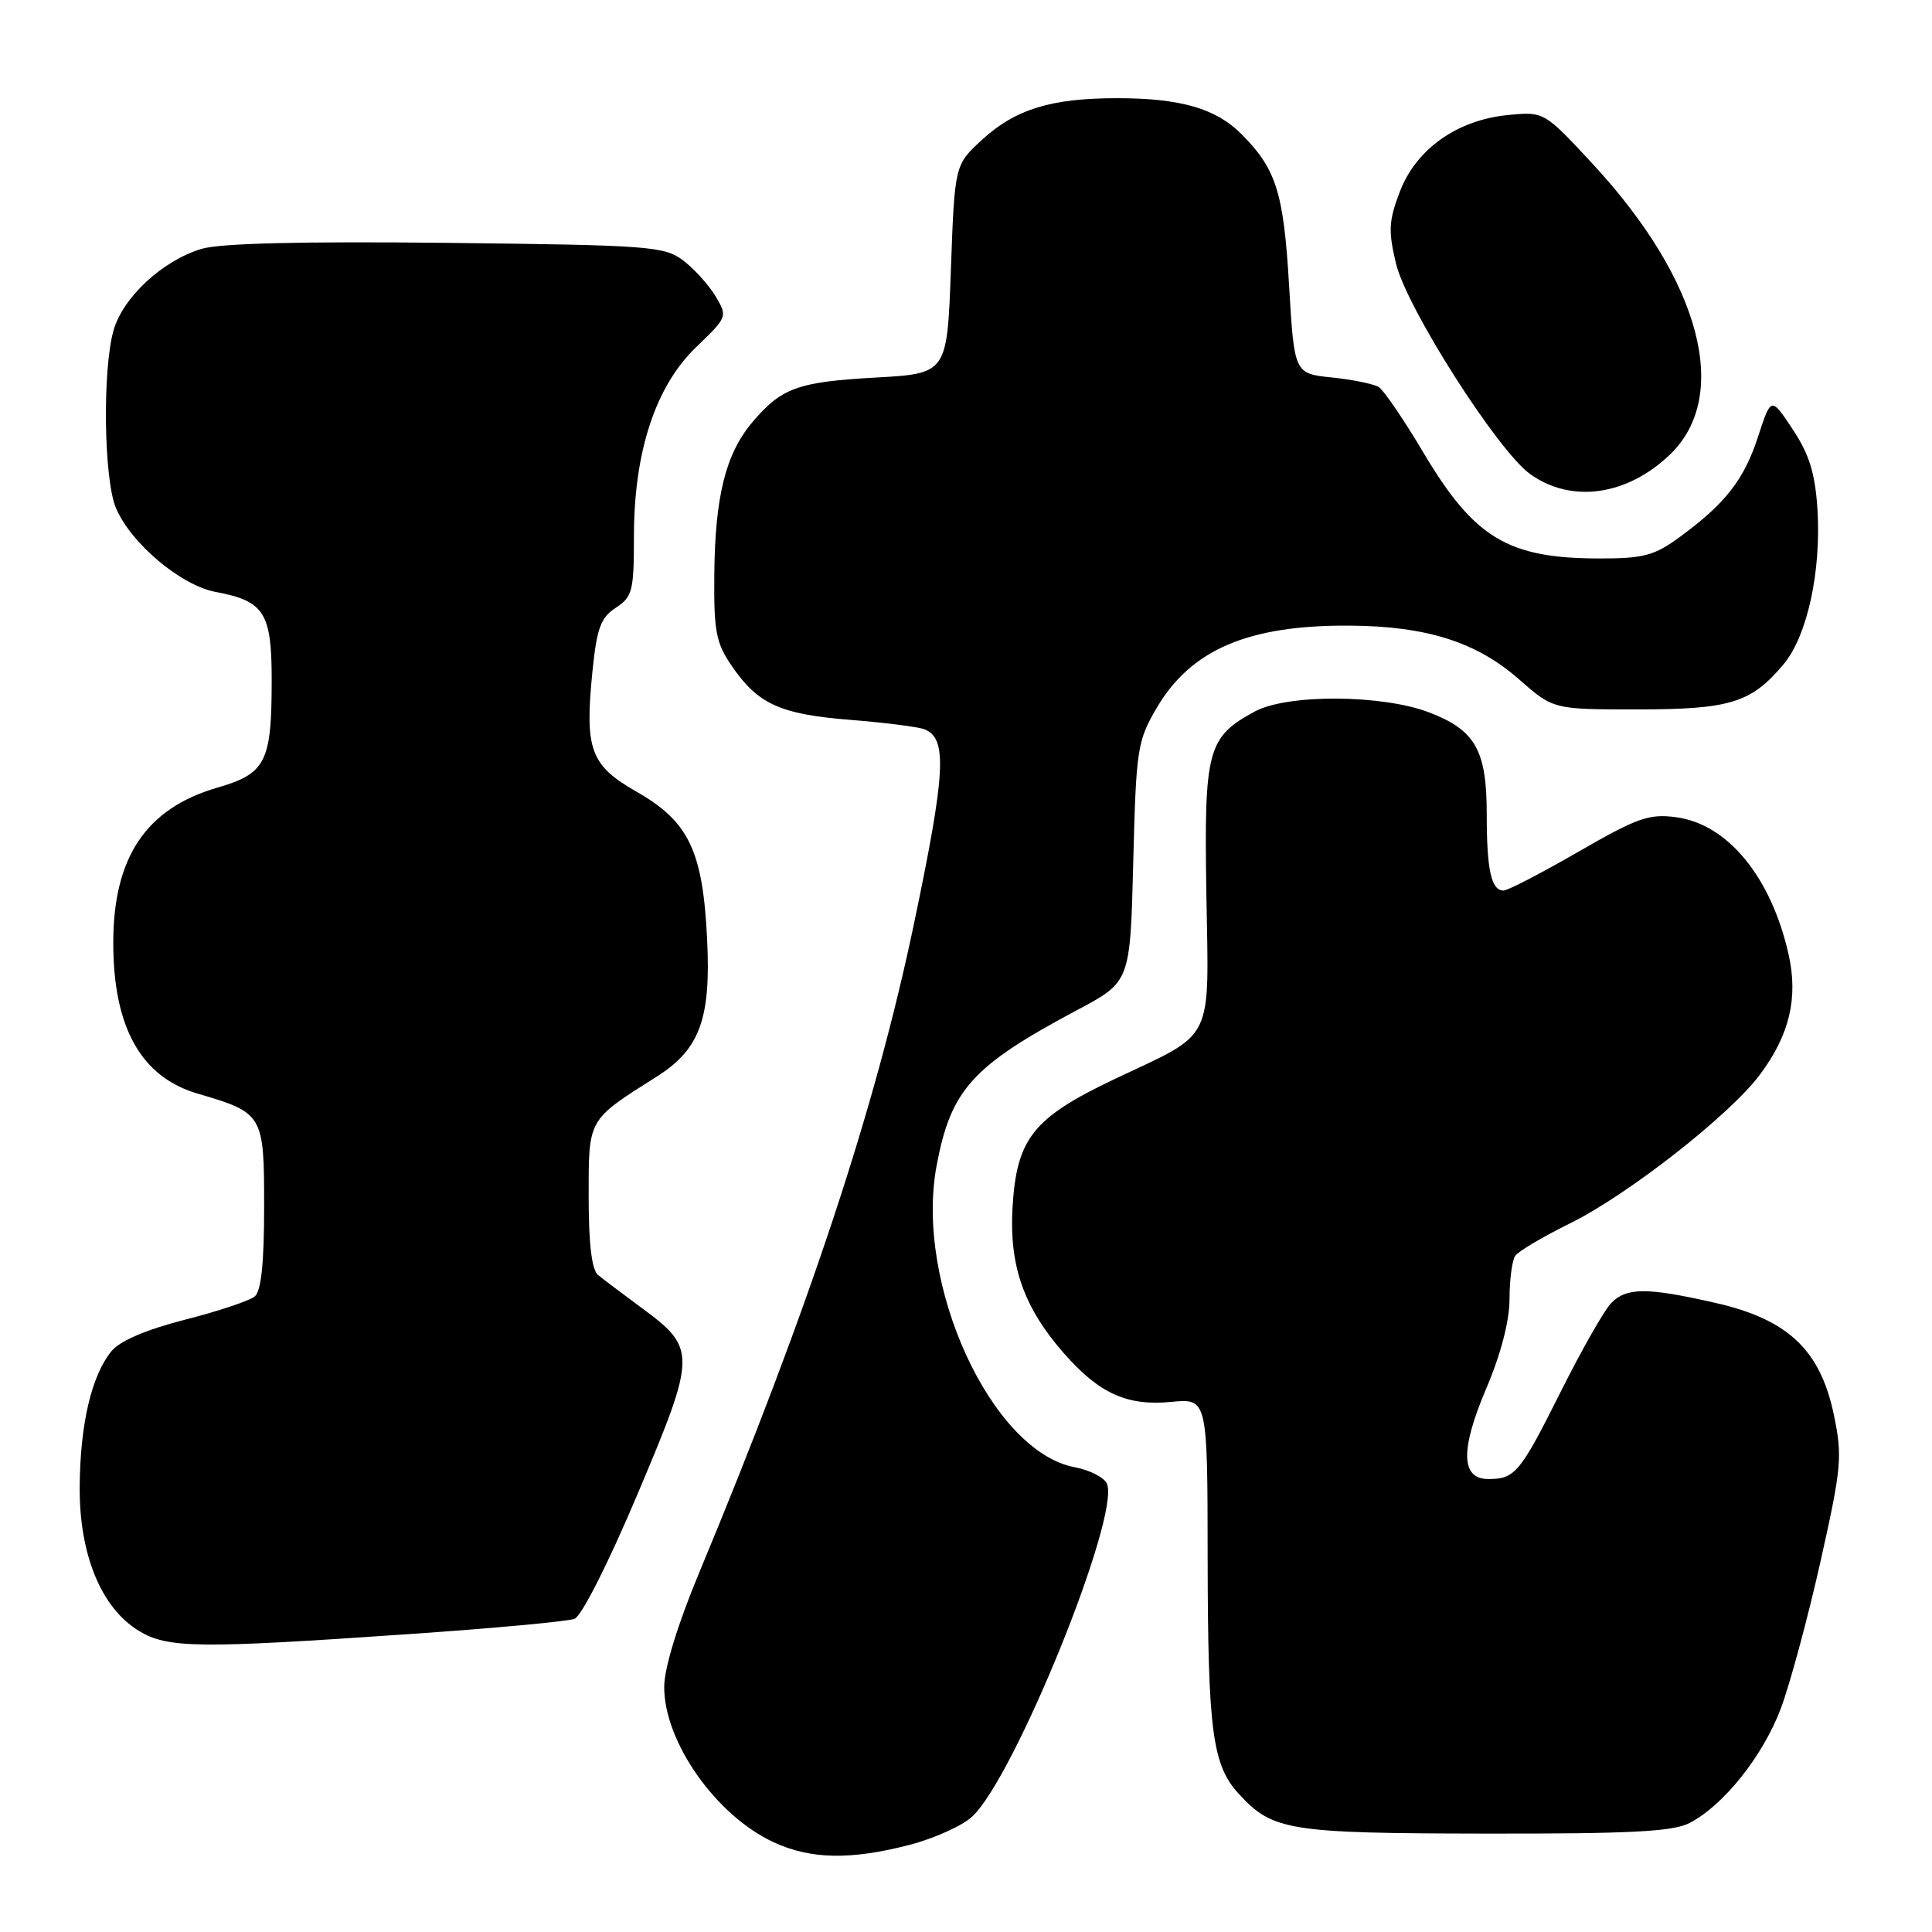 <?xml version="1.0" encoding="UTF-8" standalone="no"?>
<!DOCTYPE svg PUBLIC "-//W3C//DTD SVG 1.1//EN" "http://www.w3.org/Graphics/SVG/1.1/DTD/svg11.dtd" >
<svg xmlns="http://www.w3.org/2000/svg" xmlns:xlink="http://www.w3.org/1999/xlink" version="1.1" viewBox="0 0 256 256">
 <g >
 <path fill="currentColor"
d=" M 120.53 244.45 C 123.80 243.60 127.54 241.91 128.83 240.70 C 134.44 235.46 148.39 201.06 146.69 196.64 C 146.37 195.80 144.44 194.80 142.42 194.42 C 131.37 192.35 121.18 170.12 124.10 154.49 C 125.99 144.36 128.82 141.24 142.80 133.80 C 149.76 130.09 149.76 130.09 150.16 114.26 C 150.54 99.20 150.70 98.19 153.27 93.80 C 157.82 86.05 165.44 82.80 178.89 82.90 C 189.03 82.97 195.67 85.08 201.26 90.00 C 205.81 94.00 205.81 94.00 216.95 94.00 C 229.24 94.00 232.02 93.14 236.31 88.05 C 239.47 84.29 241.34 75.72 240.82 67.45 C 240.51 62.71 239.74 60.20 237.55 56.90 C 234.68 52.56 234.68 52.56 232.96 57.84 C 231.10 63.55 228.66 66.69 222.60 71.14 C 219.22 73.62 217.80 74.00 212.00 74.00 C 199.81 74.00 195.36 71.33 188.59 59.94 C 186.01 55.60 183.36 51.71 182.70 51.29 C 182.04 50.88 179.25 50.30 176.50 50.02 C 171.50 49.50 171.50 49.50 170.81 37.82 C 170.09 25.49 169.11 22.38 164.47 17.74 C 161.09 14.36 156.38 13.01 148.00 13.01 C 139.31 13.01 134.55 14.47 130.16 18.49 C 126.50 21.84 126.50 21.84 126.00 35.67 C 125.50 49.50 125.50 49.50 116.00 50.03 C 105.66 50.61 103.53 51.39 99.63 56.02 C 96.15 60.17 94.74 65.83 94.65 76.12 C 94.58 83.68 94.86 85.18 96.99 88.28 C 100.44 93.31 103.39 94.65 112.72 95.39 C 117.25 95.75 121.64 96.31 122.48 96.63 C 125.56 97.81 125.32 102.31 121.10 122.43 C 115.97 146.91 107.20 173.41 92.60 208.50 C 89.78 215.28 88.02 221.04 88.01 223.51 C 87.99 230.79 94.86 240.56 102.50 244.10 C 107.41 246.38 112.73 246.48 120.53 244.45 Z  M 223.87 241.56 C 228.38 239.23 233.60 232.68 235.97 226.38 C 237.18 223.15 239.54 214.42 241.21 206.98 C 244.01 194.46 244.15 193.02 243.00 187.49 C 241.21 178.88 236.92 174.82 227.30 172.64 C 218.27 170.58 215.56 170.58 213.52 172.63 C 212.62 173.52 209.61 178.81 206.82 184.38 C 201.43 195.15 200.76 195.96 197.27 195.98 C 193.57 196.01 193.46 192.16 196.92 184.02 C 198.86 179.47 200.01 175.07 200.02 172.15 C 200.02 169.59 200.36 167.01 200.77 166.41 C 201.17 165.81 204.43 163.88 208.00 162.12 C 215.67 158.35 229.22 147.74 233.21 142.38 C 237.12 137.14 238.29 132.24 237.00 126.48 C 234.70 116.24 228.95 109.21 222.12 108.29 C 218.51 107.80 216.97 108.35 209.13 112.87 C 204.24 115.69 199.79 118.00 199.23 118.00 C 197.60 118.00 197.00 115.30 197.00 107.88 C 197.00 99.39 195.49 96.74 189.35 94.39 C 183.11 92.01 170.56 91.95 166.26 94.28 C 159.98 97.69 159.54 99.35 159.85 118.44 C 160.18 138.44 161.05 136.66 147.80 142.93 C 136.86 148.11 134.69 150.84 134.16 160.10 C 133.73 167.79 135.68 173.29 141.00 179.35 C 145.66 184.65 149.34 186.32 155.17 185.76 C 160.00 185.29 160.00 185.29 160.02 206.40 C 160.05 229.41 160.64 233.90 164.17 237.72 C 168.64 242.58 170.76 242.92 196.80 242.96 C 216.02 242.99 221.68 242.70 223.87 241.56 Z  M 54.00 216.54 C 65.28 215.77 75.24 214.85 76.13 214.50 C 77.07 214.14 80.67 207.01 84.54 197.83 C 92.30 179.45 92.32 178.67 84.99 173.28 C 82.52 171.46 79.94 169.51 79.25 168.95 C 78.41 168.26 78.00 164.83 78.00 158.54 C 78.00 148.16 77.82 148.48 87.00 142.67 C 92.72 139.06 94.21 135.02 93.70 124.50 C 93.13 112.74 91.29 108.88 84.37 104.92 C 78.22 101.41 77.46 99.34 78.50 88.98 C 79.08 83.24 79.59 81.84 81.60 80.53 C 83.80 79.09 84.00 78.29 84.00 71.08 C 84.00 59.85 86.86 51.17 92.26 45.98 C 96.40 42.00 96.42 41.94 94.80 39.23 C 93.89 37.73 91.96 35.60 90.51 34.50 C 88.03 32.63 86.03 32.48 59.18 32.18 C 40.08 31.97 29.24 32.23 26.73 32.97 C 21.55 34.51 16.25 39.42 15.03 43.83 C 13.56 49.12 13.76 63.48 15.35 67.28 C 17.31 71.97 23.98 77.59 28.60 78.44 C 35.02 79.64 36.00 81.18 36.00 90.09 C 36.00 100.99 35.24 102.50 28.79 104.37 C 19.34 107.12 14.99 113.62 15.01 124.99 C 15.02 136.15 18.70 142.72 26.19 144.91 C 34.88 147.46 35.00 147.66 35.00 159.90 C 35.00 167.37 34.61 171.08 33.75 171.79 C 33.06 172.36 28.90 173.75 24.50 174.87 C 19.32 176.20 15.89 177.67 14.76 179.05 C 12.12 182.30 10.62 188.70 10.56 197.00 C 10.49 205.95 13.40 213.05 18.39 216.09 C 22.18 218.41 26.23 218.46 54.00 216.54 Z  M 221.27 60.24 C 229.39 52.46 225.36 37.20 211.13 21.82 C 204.61 14.78 204.61 14.78 199.83 15.24 C 193.09 15.89 187.65 19.74 185.49 25.39 C 184.01 29.25 183.94 30.60 184.98 34.94 C 186.40 40.83 198.48 59.78 202.77 62.83 C 208.22 66.72 215.58 65.69 221.27 60.24 Z "/>
</g>
</svg>